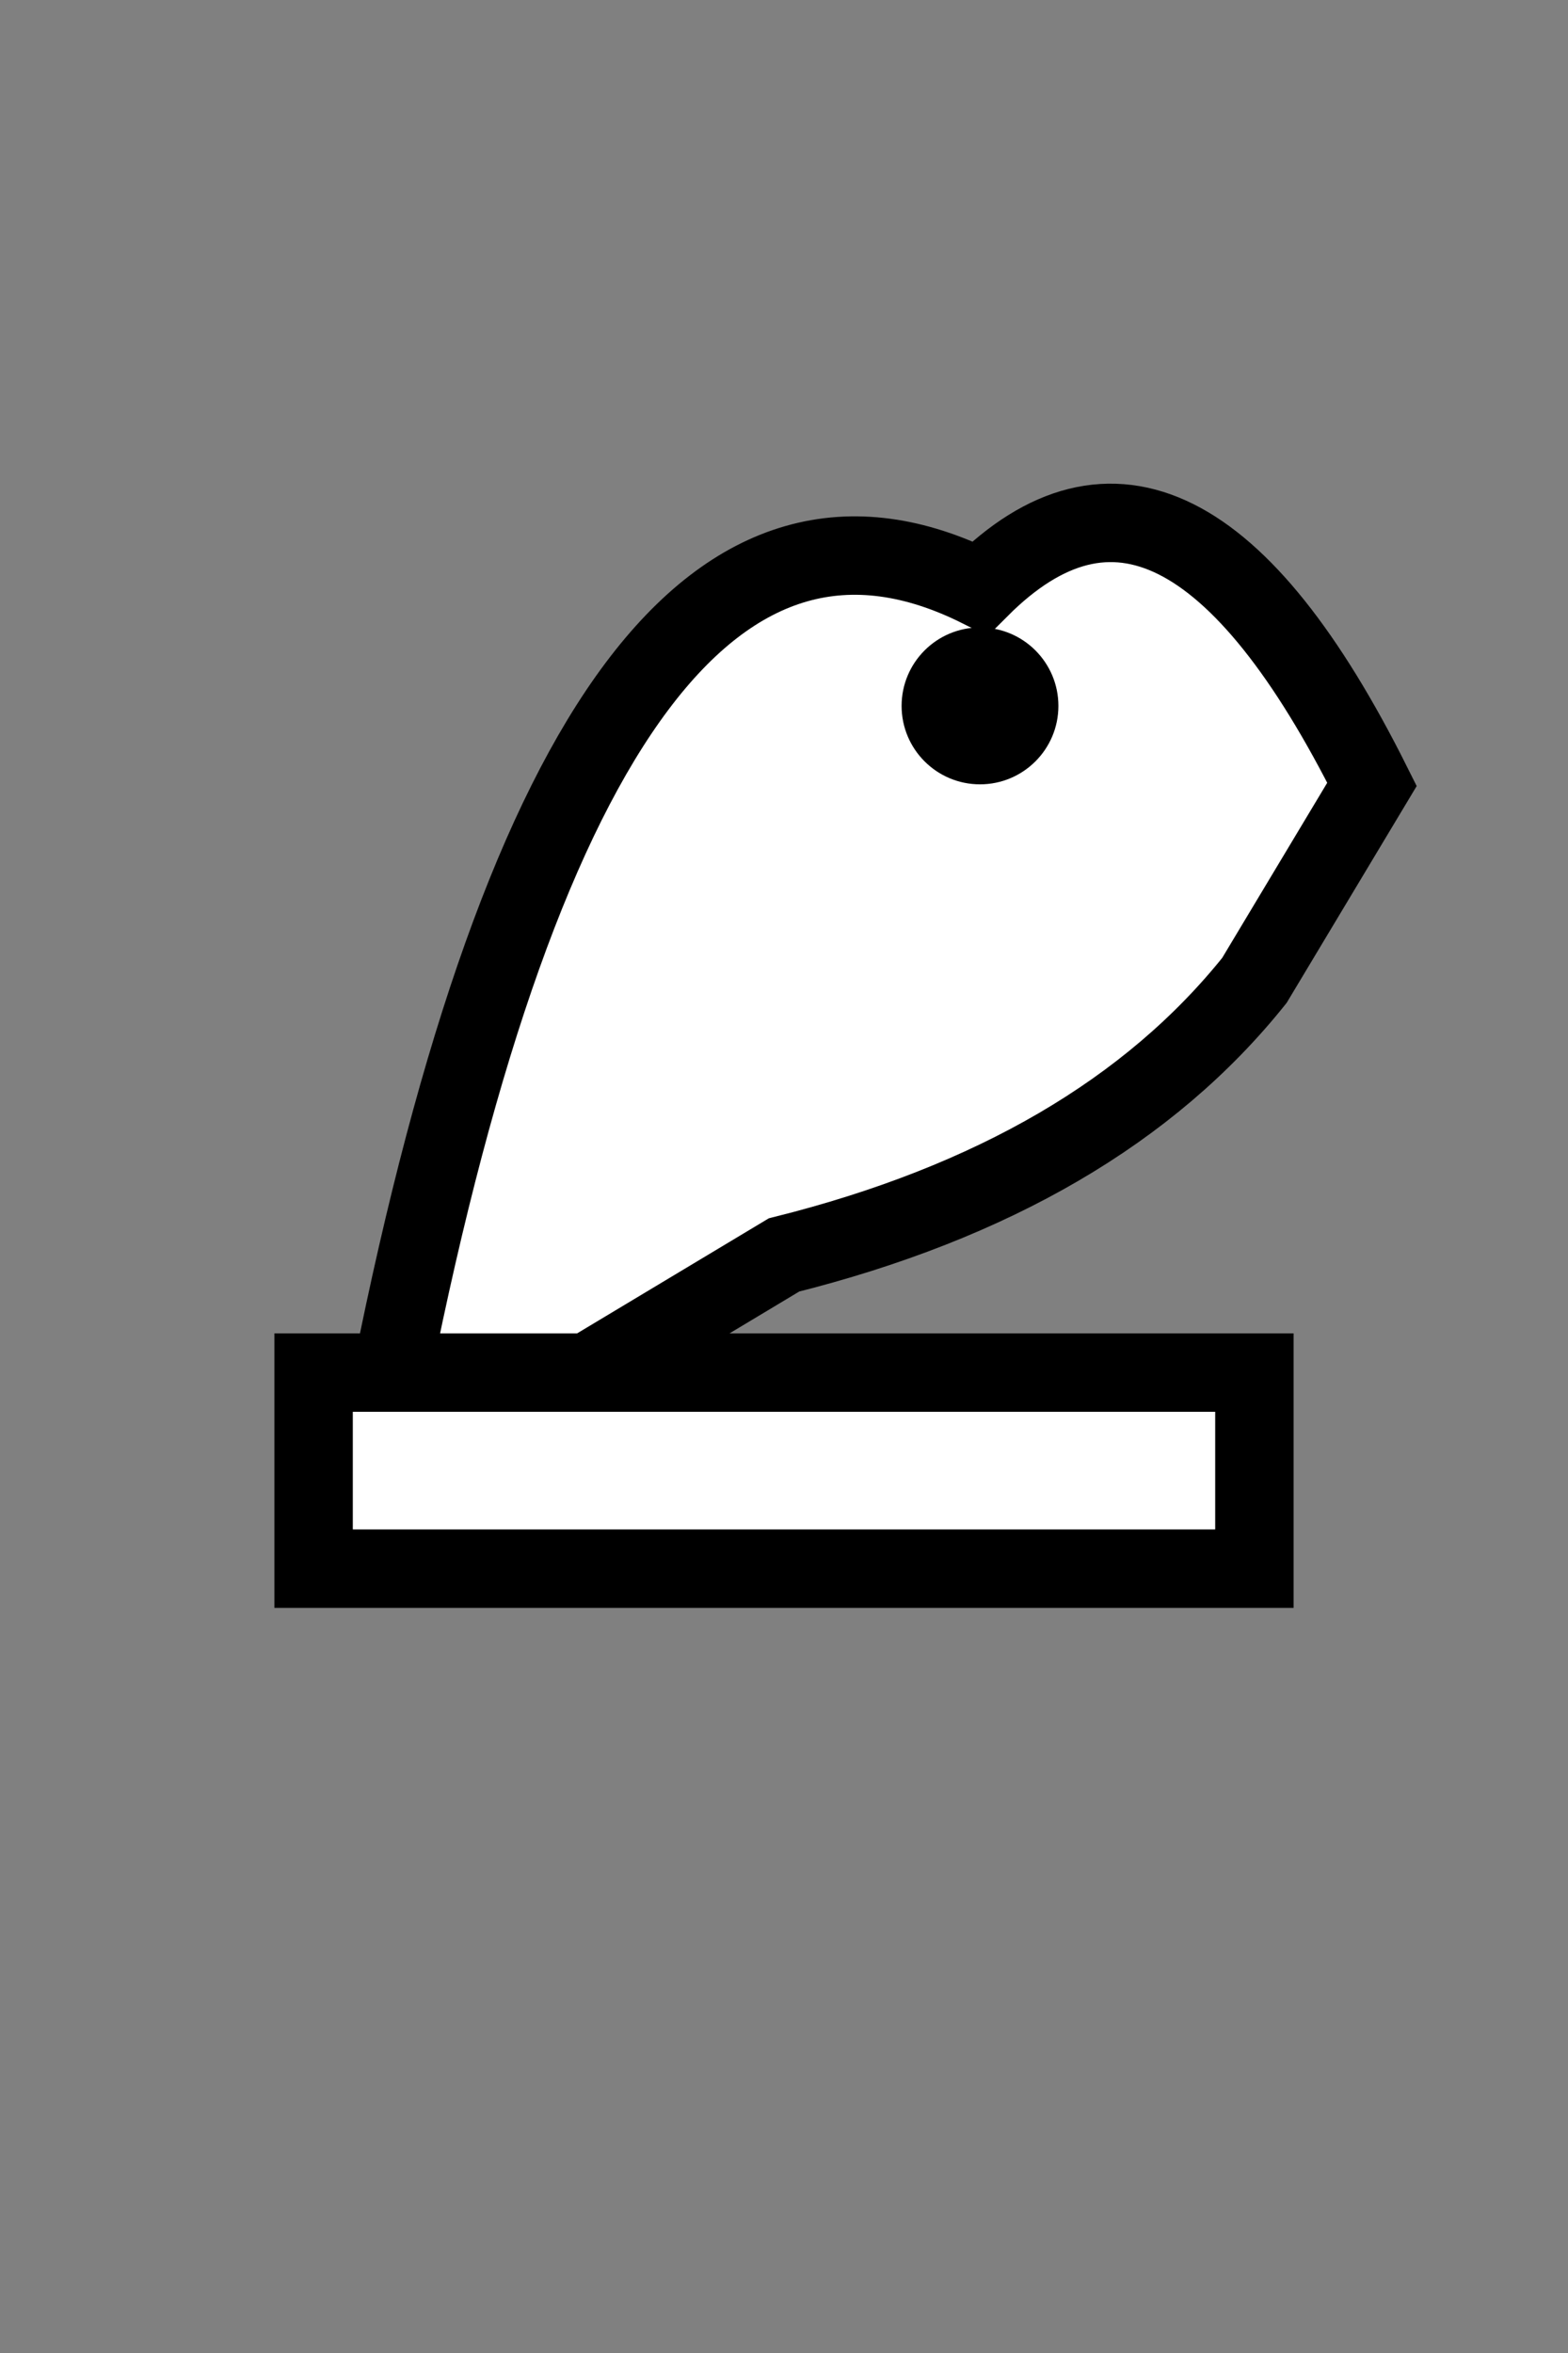 <?xml version="1.0" encoding="UTF-8"?>
<svg viewBox="0 0 40 60" xmlns="http://www.w3.org/2000/svg">
  <rect x="0" y="0" width="40" height="60" fill="#808080" stroke="none"/>
  <path d="M10 35 Q15 10 25 15 Q30 10 35 20 L32 25 Q28 30 20 32 L15 35 Z" fill="white" stroke="black" stroke-width="2"/>
  <circle cx="25" cy="18" r="2" fill="black"/>
  <rect x="8" y="35" width="24" height="5" fill="white" stroke="black" stroke-width="2"/>
</svg>